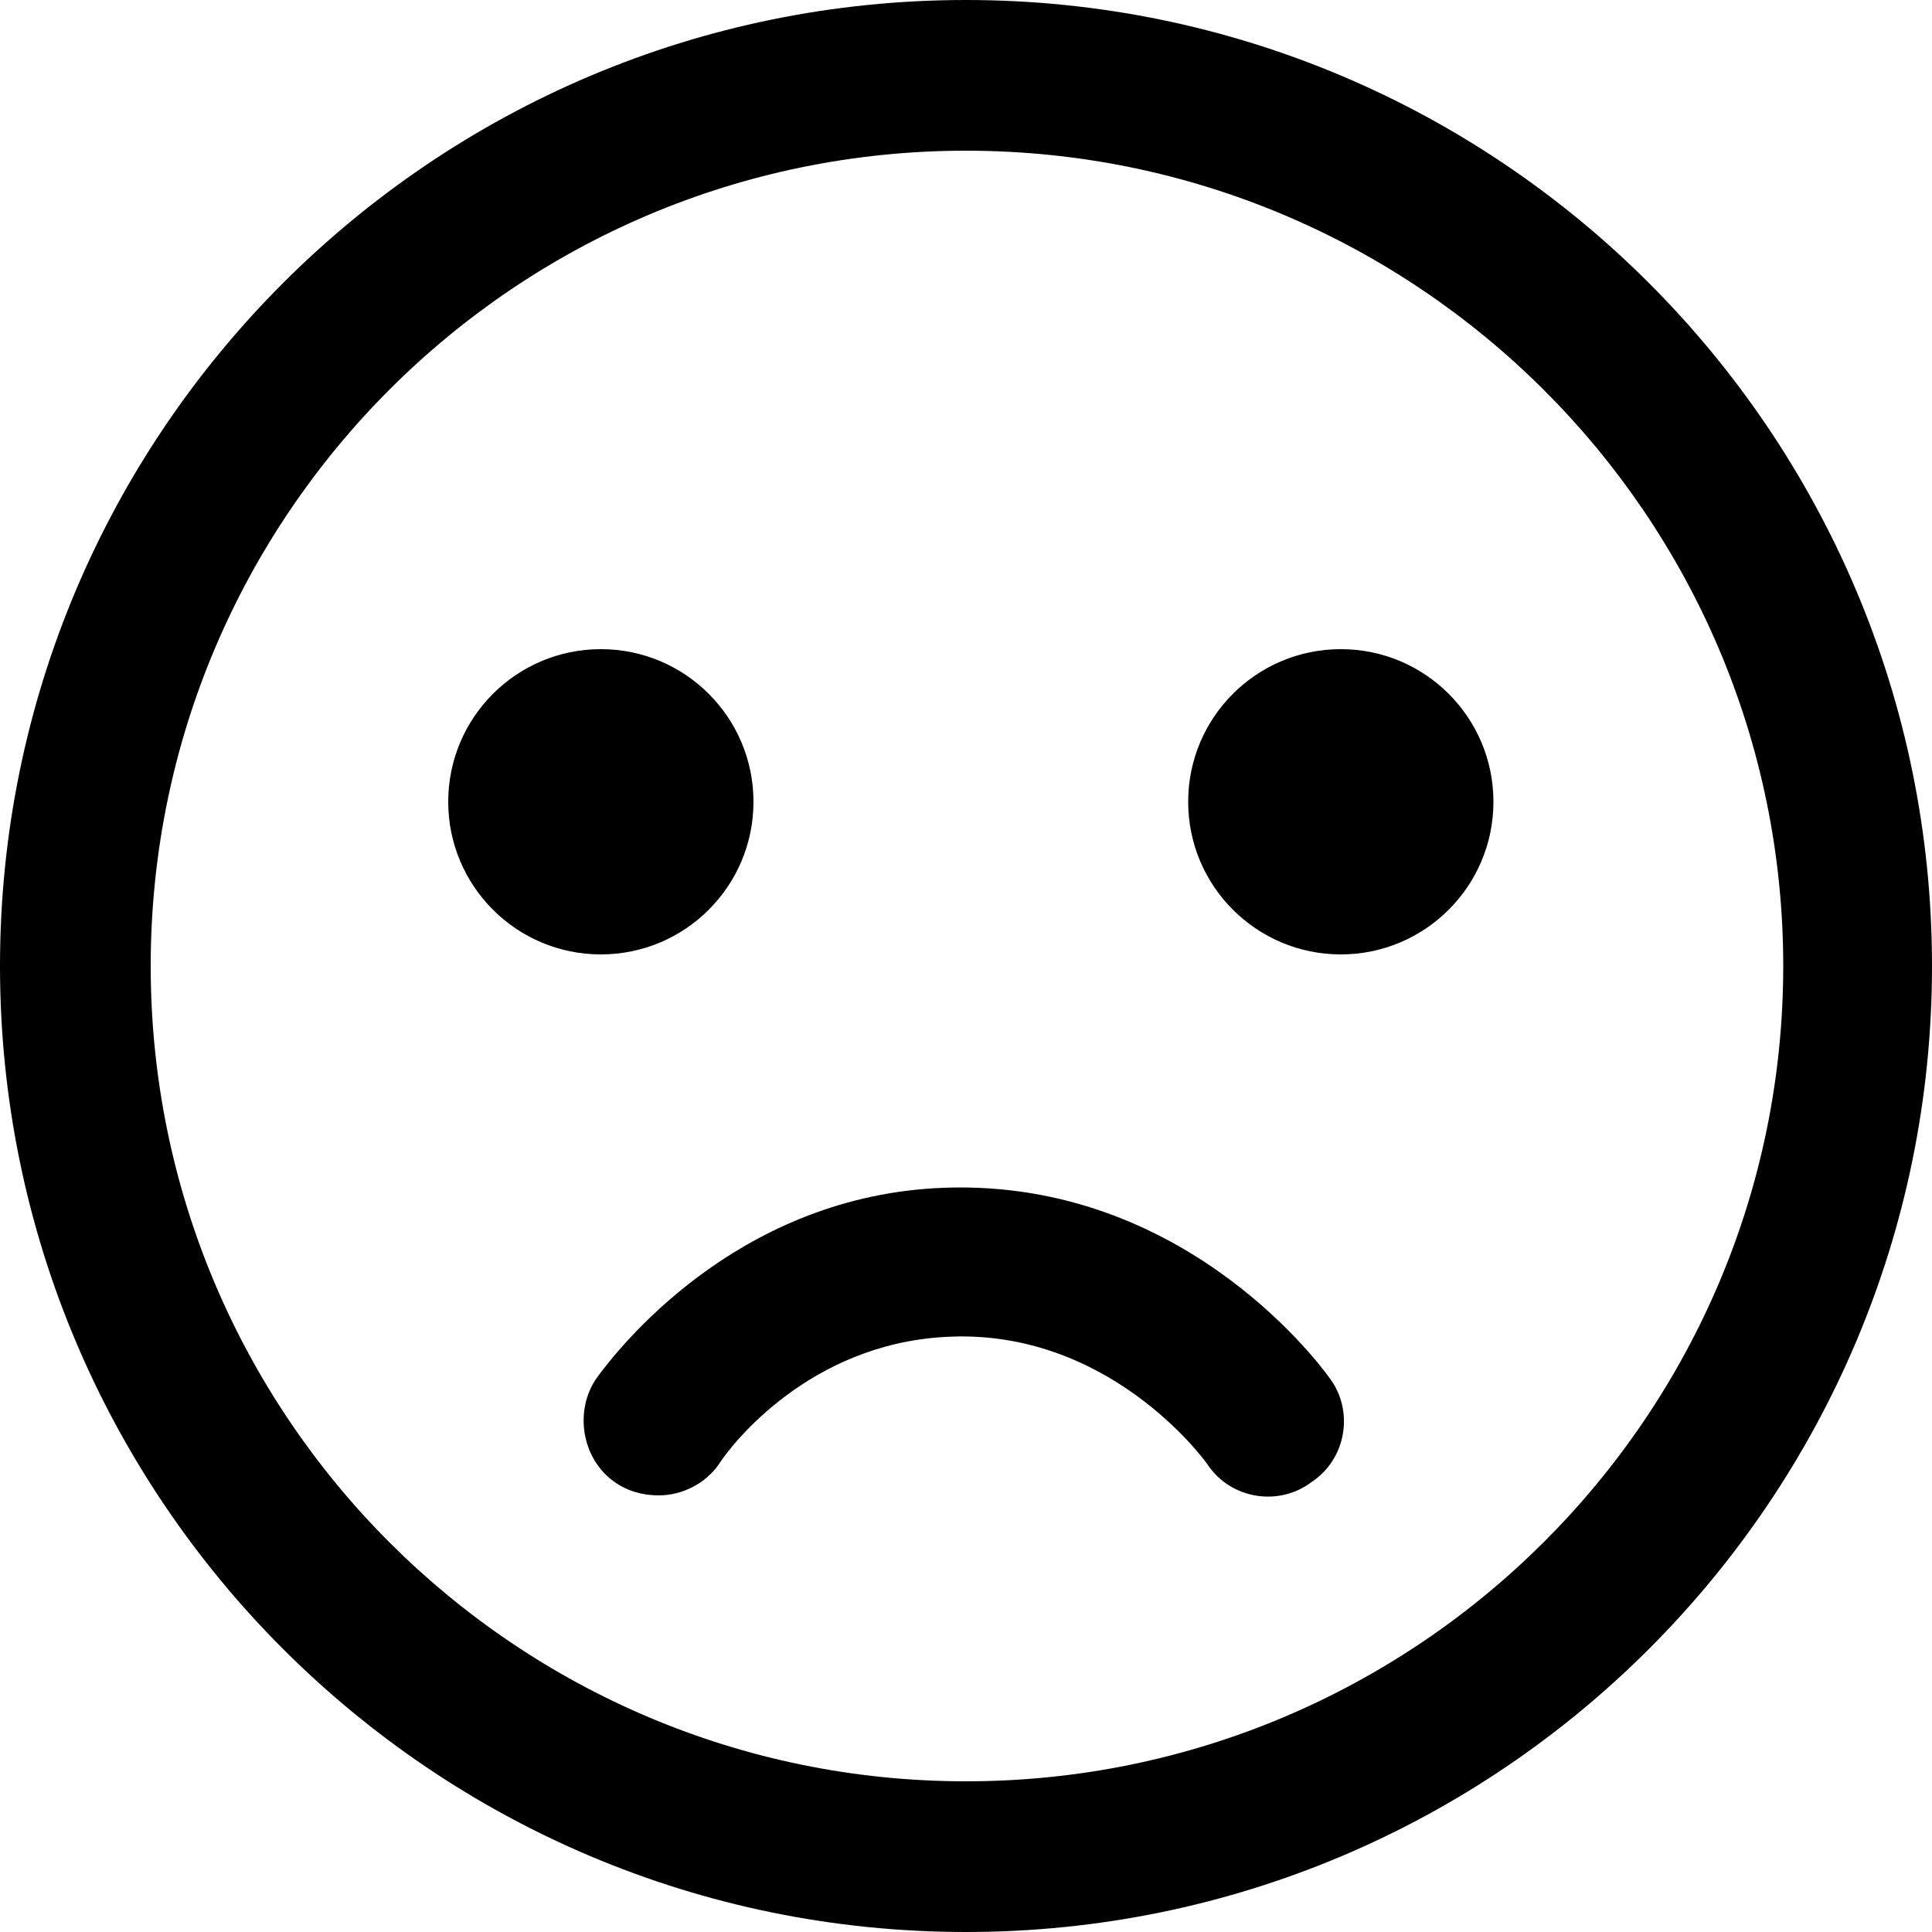 <?xml version="1.0" encoding="utf-8"?>
<!-- Generator: Adobe Illustrator 19.2.1, SVG Export Plug-In . SVG Version: 6.00 Build 0)  -->
<svg version="1.1" id="Layer_1" xmlns="http://www.w3.org/2000/svg" xmlns:xlink="http://www.w3.org/1999/xlink" x="0px" y="0px"
	 viewBox="0 0 100 100" style="enable-background:new 0 0 100 100;" xml:space="preserve">
<g>
	<g>
		<path class="st0" d="M50,100C22.4,100,0,77.6,0,50S22.4,0,50,0s50,22.4,50,50S77.6,100,50,100z M50,7.8C26.7,7.8,7.8,26.7,7.8,50
			S26.7,92.2,50,92.2S92.3,73.3,92.3,50S73.3,7.8,50,7.8z"/>
	</g>
	<g>
		<circle class="st0" cx="31.1" cy="41.5" r="7.9"/>
	</g>
	<g>
		<circle class="st0" cx="69.4" cy="41.5" r="7.9"/>
	</g>
	<g>
		<path class="st0" d="M34.1,77.4c-0.8,0-1.6-0.2-2.3-0.7c-1.7-1.2-2.1-3.7-0.9-5.4c1.1-1.5,7.1-9.2,17.5-9.8
			c12.4-0.7,19.6,8.7,20.4,9.8c1.3,1.7,0.9,4.2-0.9,5.4c-1.7,1.3-4.2,0.9-5.4-0.9c-0.2-0.3-5.2-7.1-13.6-6.6c-7,0.4-11,5.5-11.7,6.6
			C36.5,76.8,35.3,77.4,34.1,77.4z"/>
	</g>
</g>
</svg>
